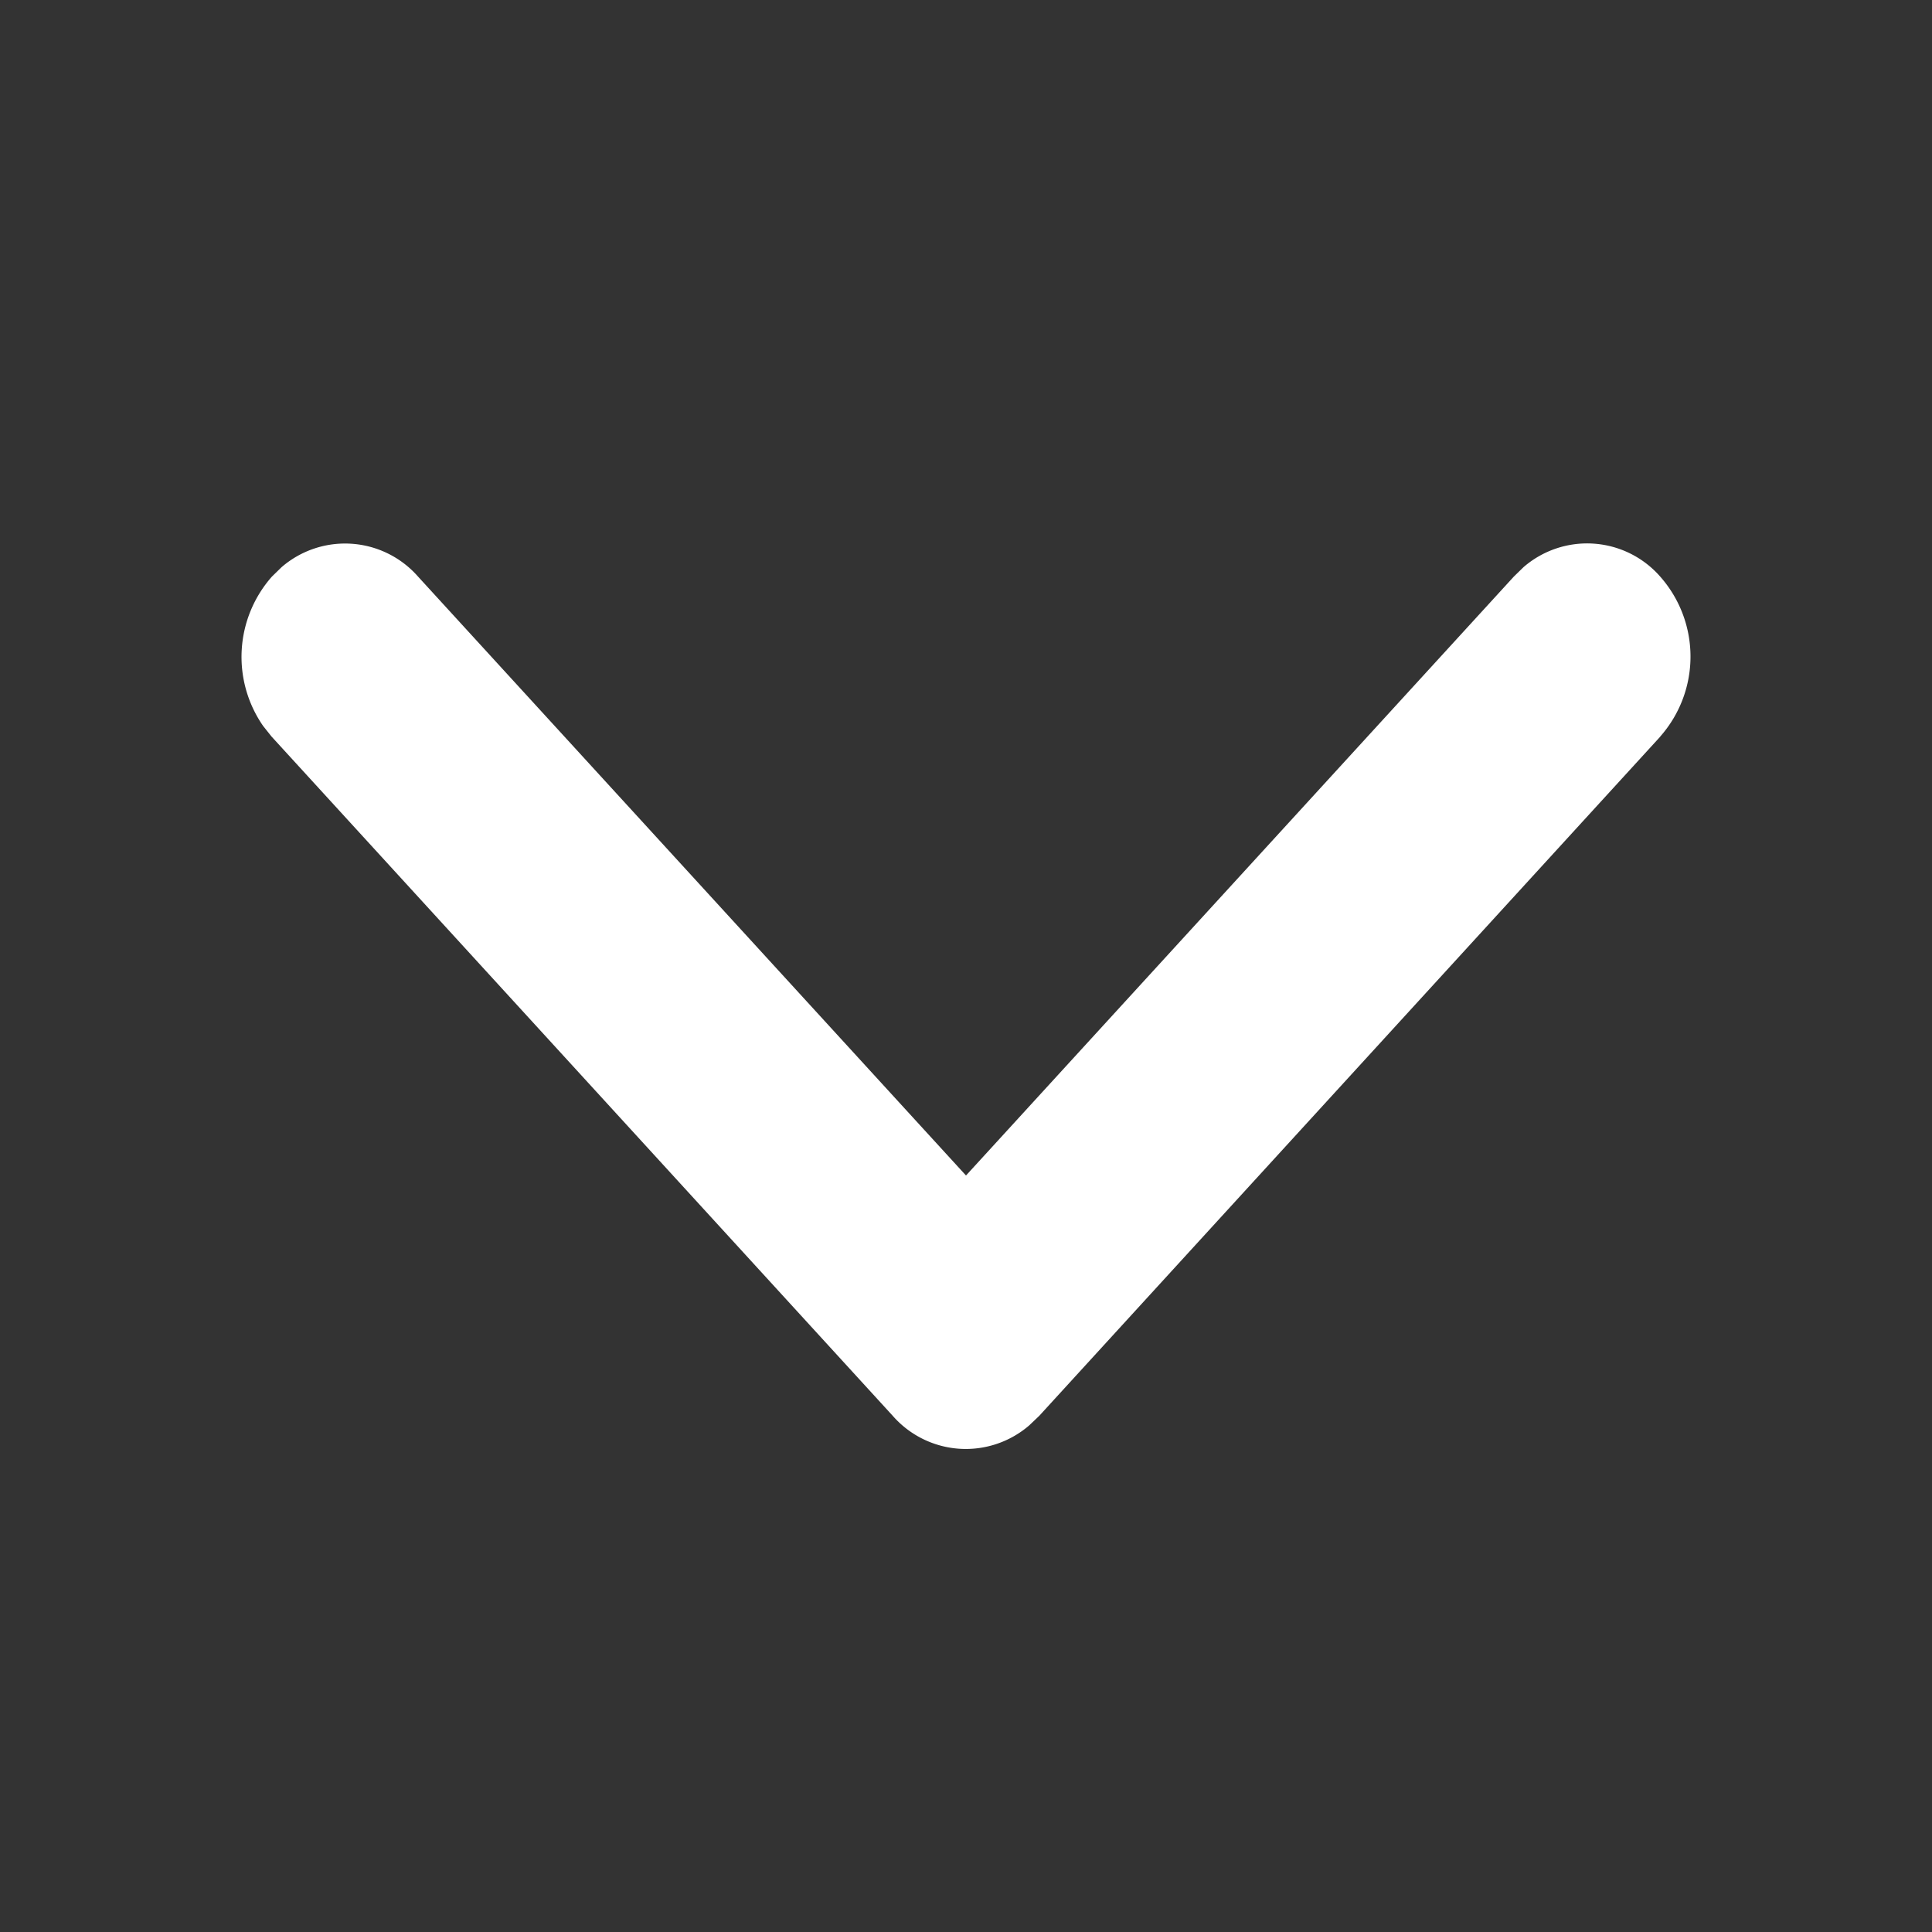 <svg width="16" height="16" fill="none" xmlns="http://www.w3.org/2000/svg"><rect width="100%" height="100%" fill="#333333" stroke="none"/><path d="M13.749 6.1a1 1 0 0 0 0-1.325.804.804 0 0 0-1.132-.078l-.08.078L8 9.735l-4.538-4.96a.804.804 0 0 0-1.13-.078l-.08.078a1.004 1.004 0 0 0-.073 1.237l.07.088 5.145 5.626a.804.804 0 0 0 1.13.078l.082-.078L13.75 6.1h-.001Z" fill="#fff"/></svg>